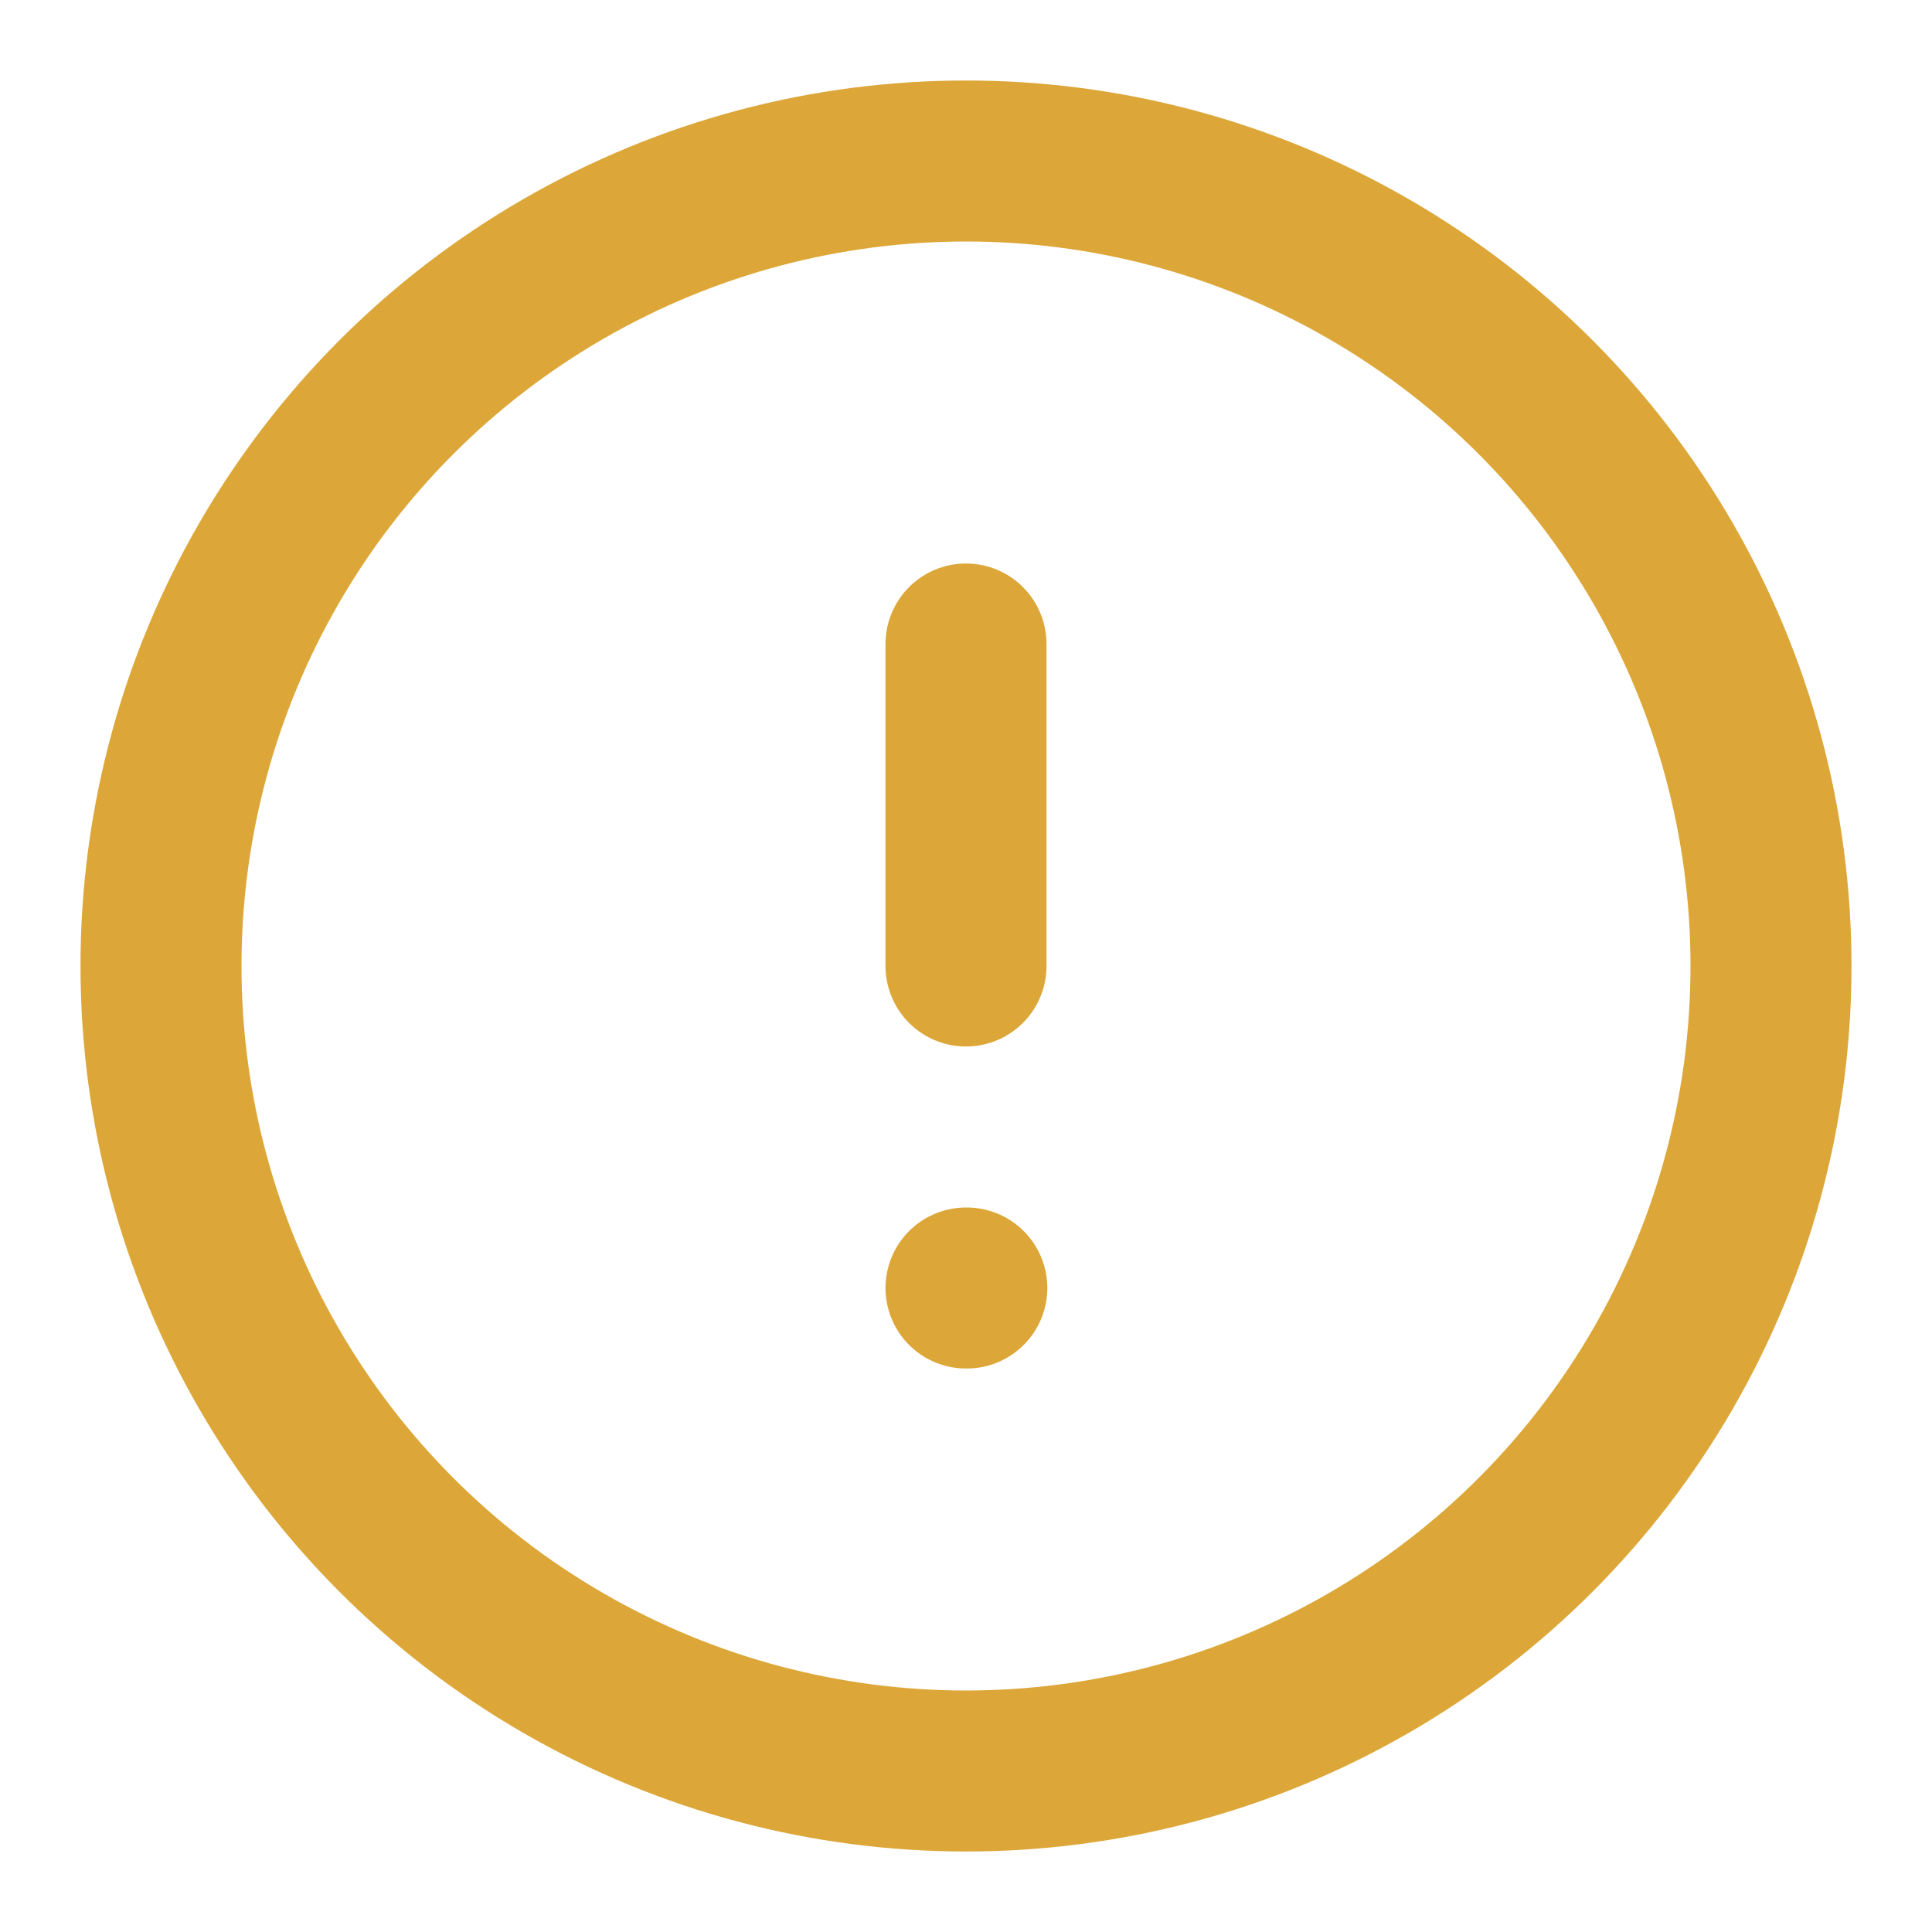 <svg xmlns="http://www.w3.org/2000/svg" width="24" height="24" viewBox="0 0 24 24" fill="none" stroke="#dca738" stroke-width="2" stroke-linecap="round" stroke-linejoin="round"><circle cx="12" cy="12" r="10"></circle><line x1="12" y1="8" x2="12" y2="12"></line><line x1="12" y1="16" x2="12.01" y2="16"></line></svg>
